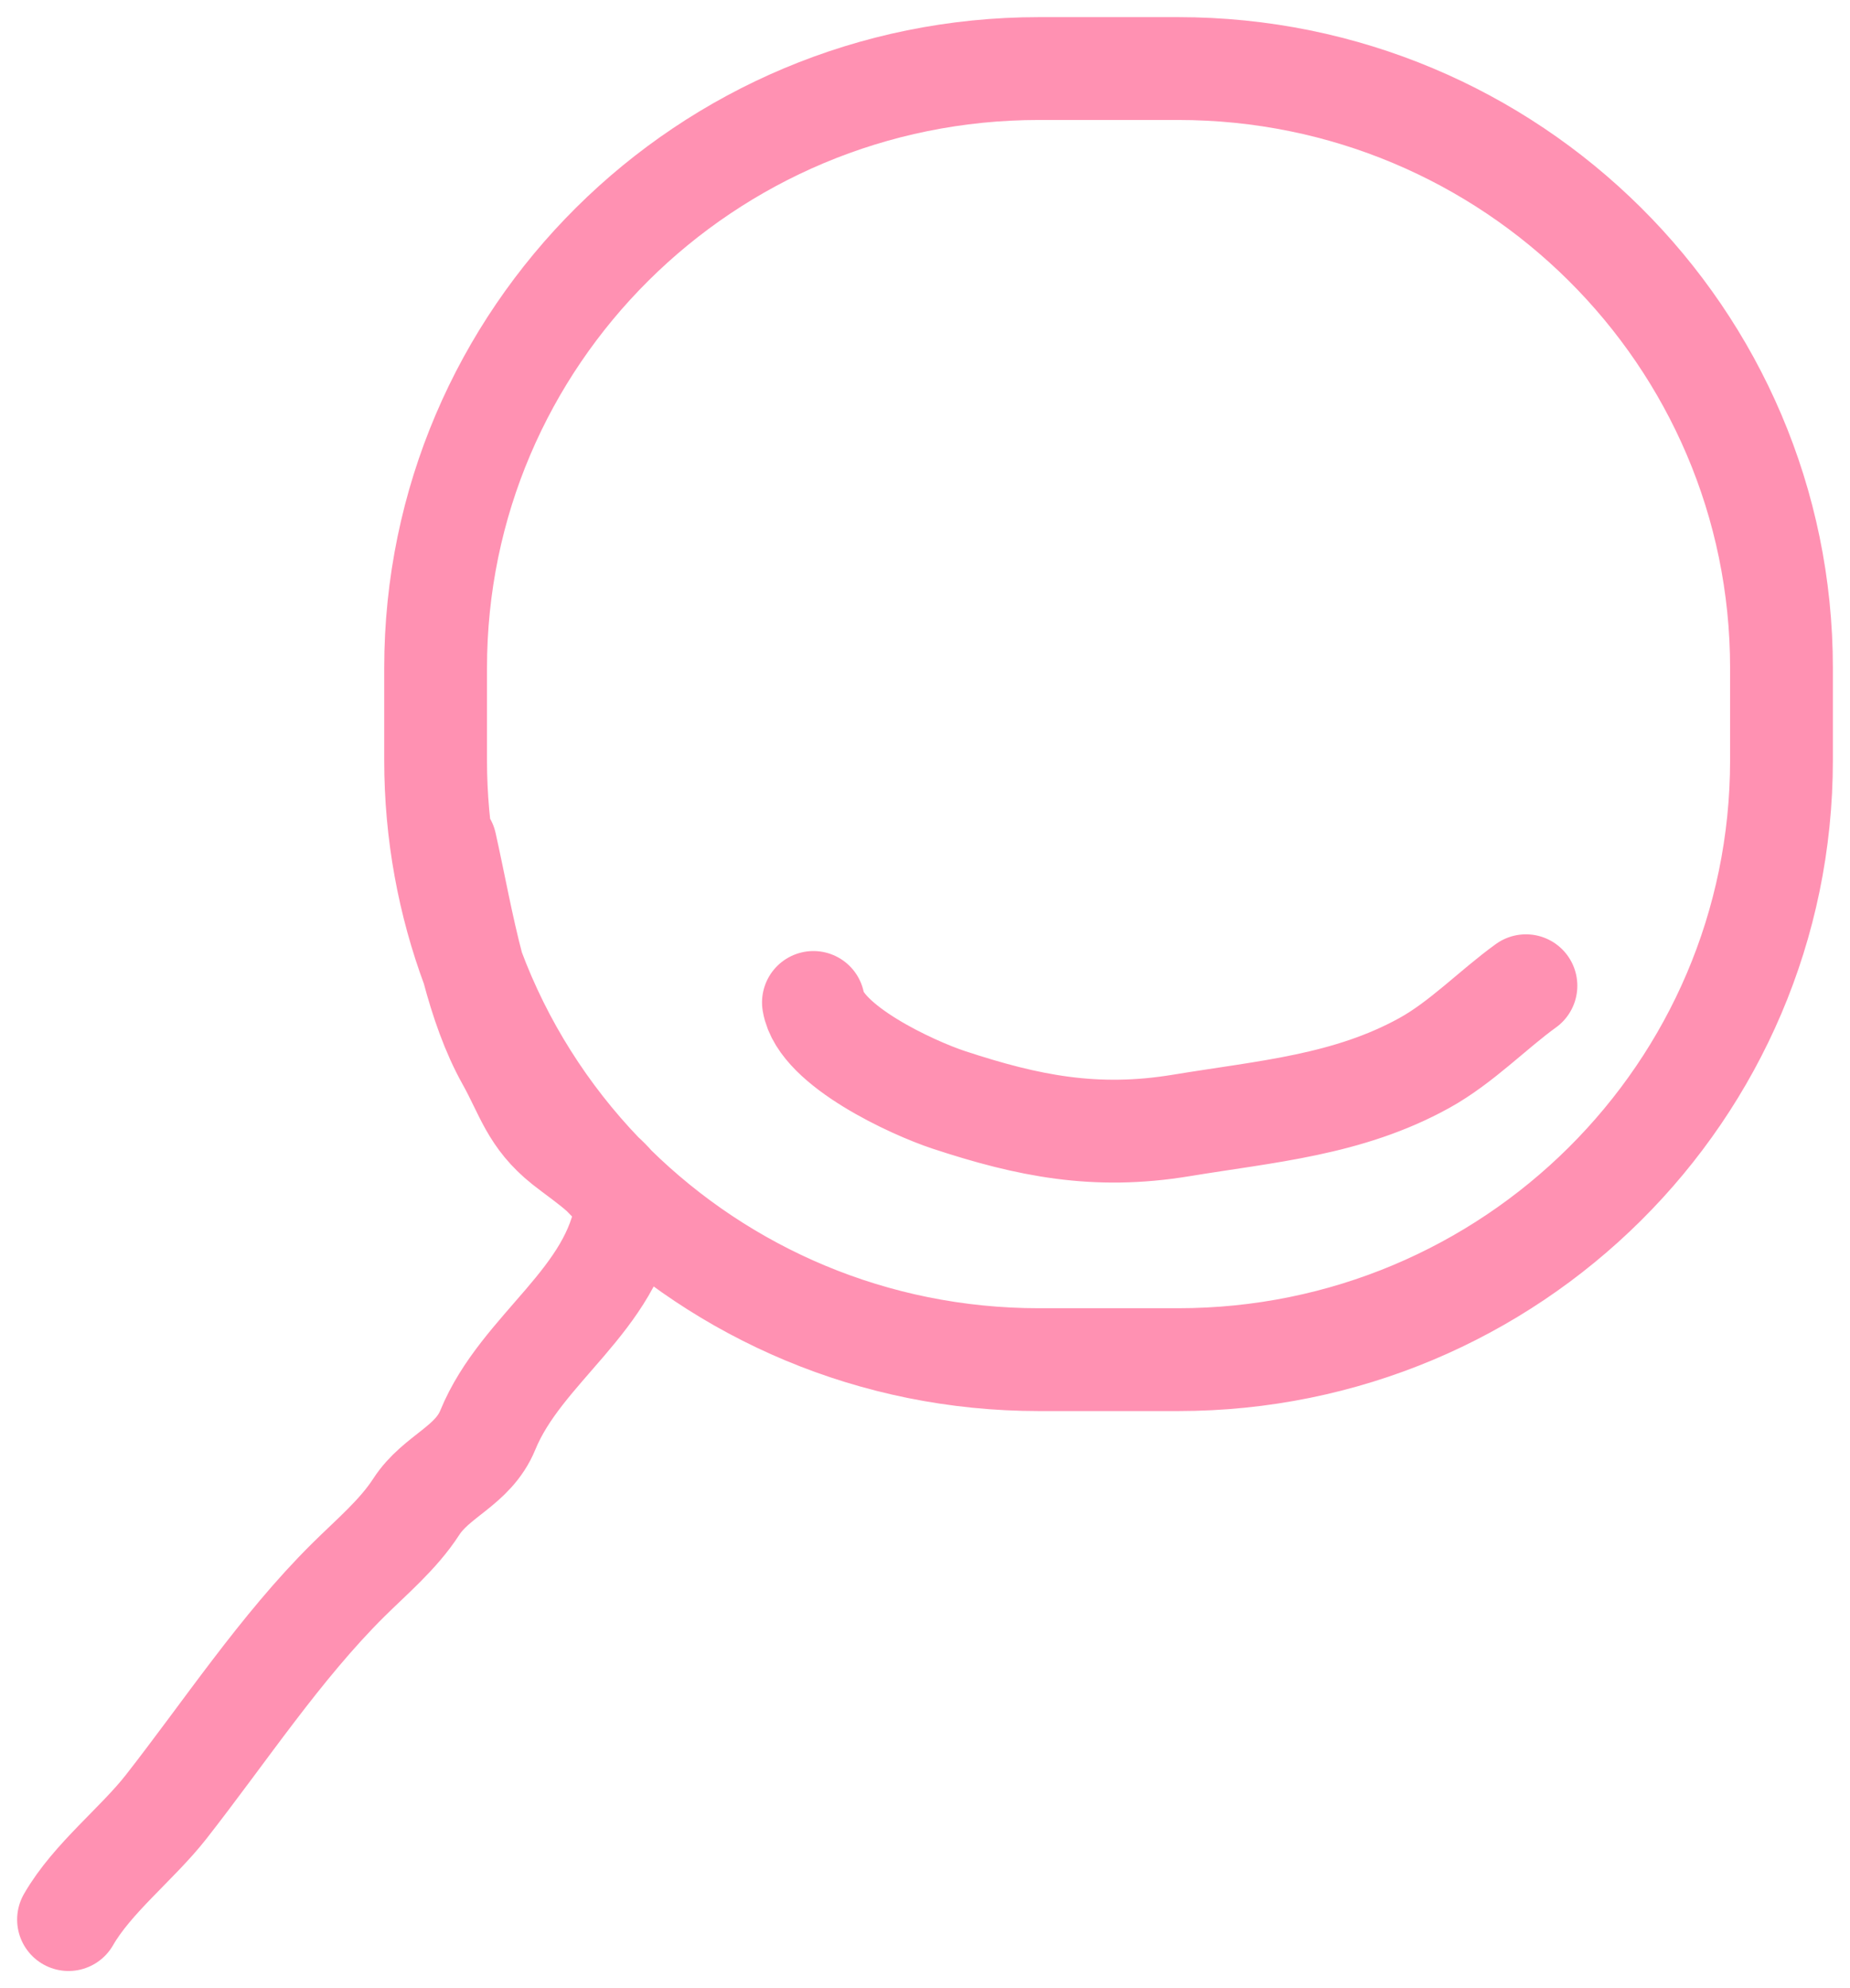 <svg width="54" height="58" viewBox="0 0 54 58" fill="none" xmlns="http://www.w3.org/2000/svg">
<path d="M18.308 35.033C18.302 35.101 18.294 35.168 18.285 35.235M18.285 35.235C17.915 37.919 15.221 39.324 14.24 41.716C13.804 42.778 12.741 43.045 12.151 43.956C11.623 44.772 10.842 45.421 10.154 46.104C8.183 48.061 6.57 50.514 4.847 52.714C4.008 53.785 2.692 54.797 2 56M18.285 35.235C18.295 35.277 18.303 35.32 18.308 35.363M18.285 35.235C18.23 35.012 18.1 34.8 17.929 34.599M13.001 24.623C13.258 25.77 13.482 27.036 13.802 28.241M23.743 29.245C23.953 30.506 26.636 31.738 27.698 32.088C30.008 32.848 31.976 33.245 34.473 32.834C36.986 32.42 39.349 32.239 41.573 31.012C42.657 30.414 43.577 29.452 44.541 28.757M13.802 28.241C13.099 26.352 12.715 24.309 12.715 22.178V19.487C12.715 9.829 20.599 2 30.325 2H34.389C44.115 2 52 9.829 52 19.487V22.178C52 31.835 44.115 39.665 34.389 39.665H30.325C25.491 39.665 21.112 37.73 17.929 34.599M13.802 28.241C14.642 30.498 15.938 32.535 17.577 34.242M13.802 28.241C14.057 29.196 14.372 30.113 14.813 30.902C15.365 31.888 15.514 32.615 16.477 33.38C16.788 33.627 17.214 33.917 17.577 34.242M17.577 34.242C17.705 34.357 17.825 34.476 17.929 34.599M17.577 34.242C17.693 34.363 17.81 34.482 17.929 34.599" stroke="#FF91B2" stroke-width="3" stroke-linecap="round"/>
</svg>
